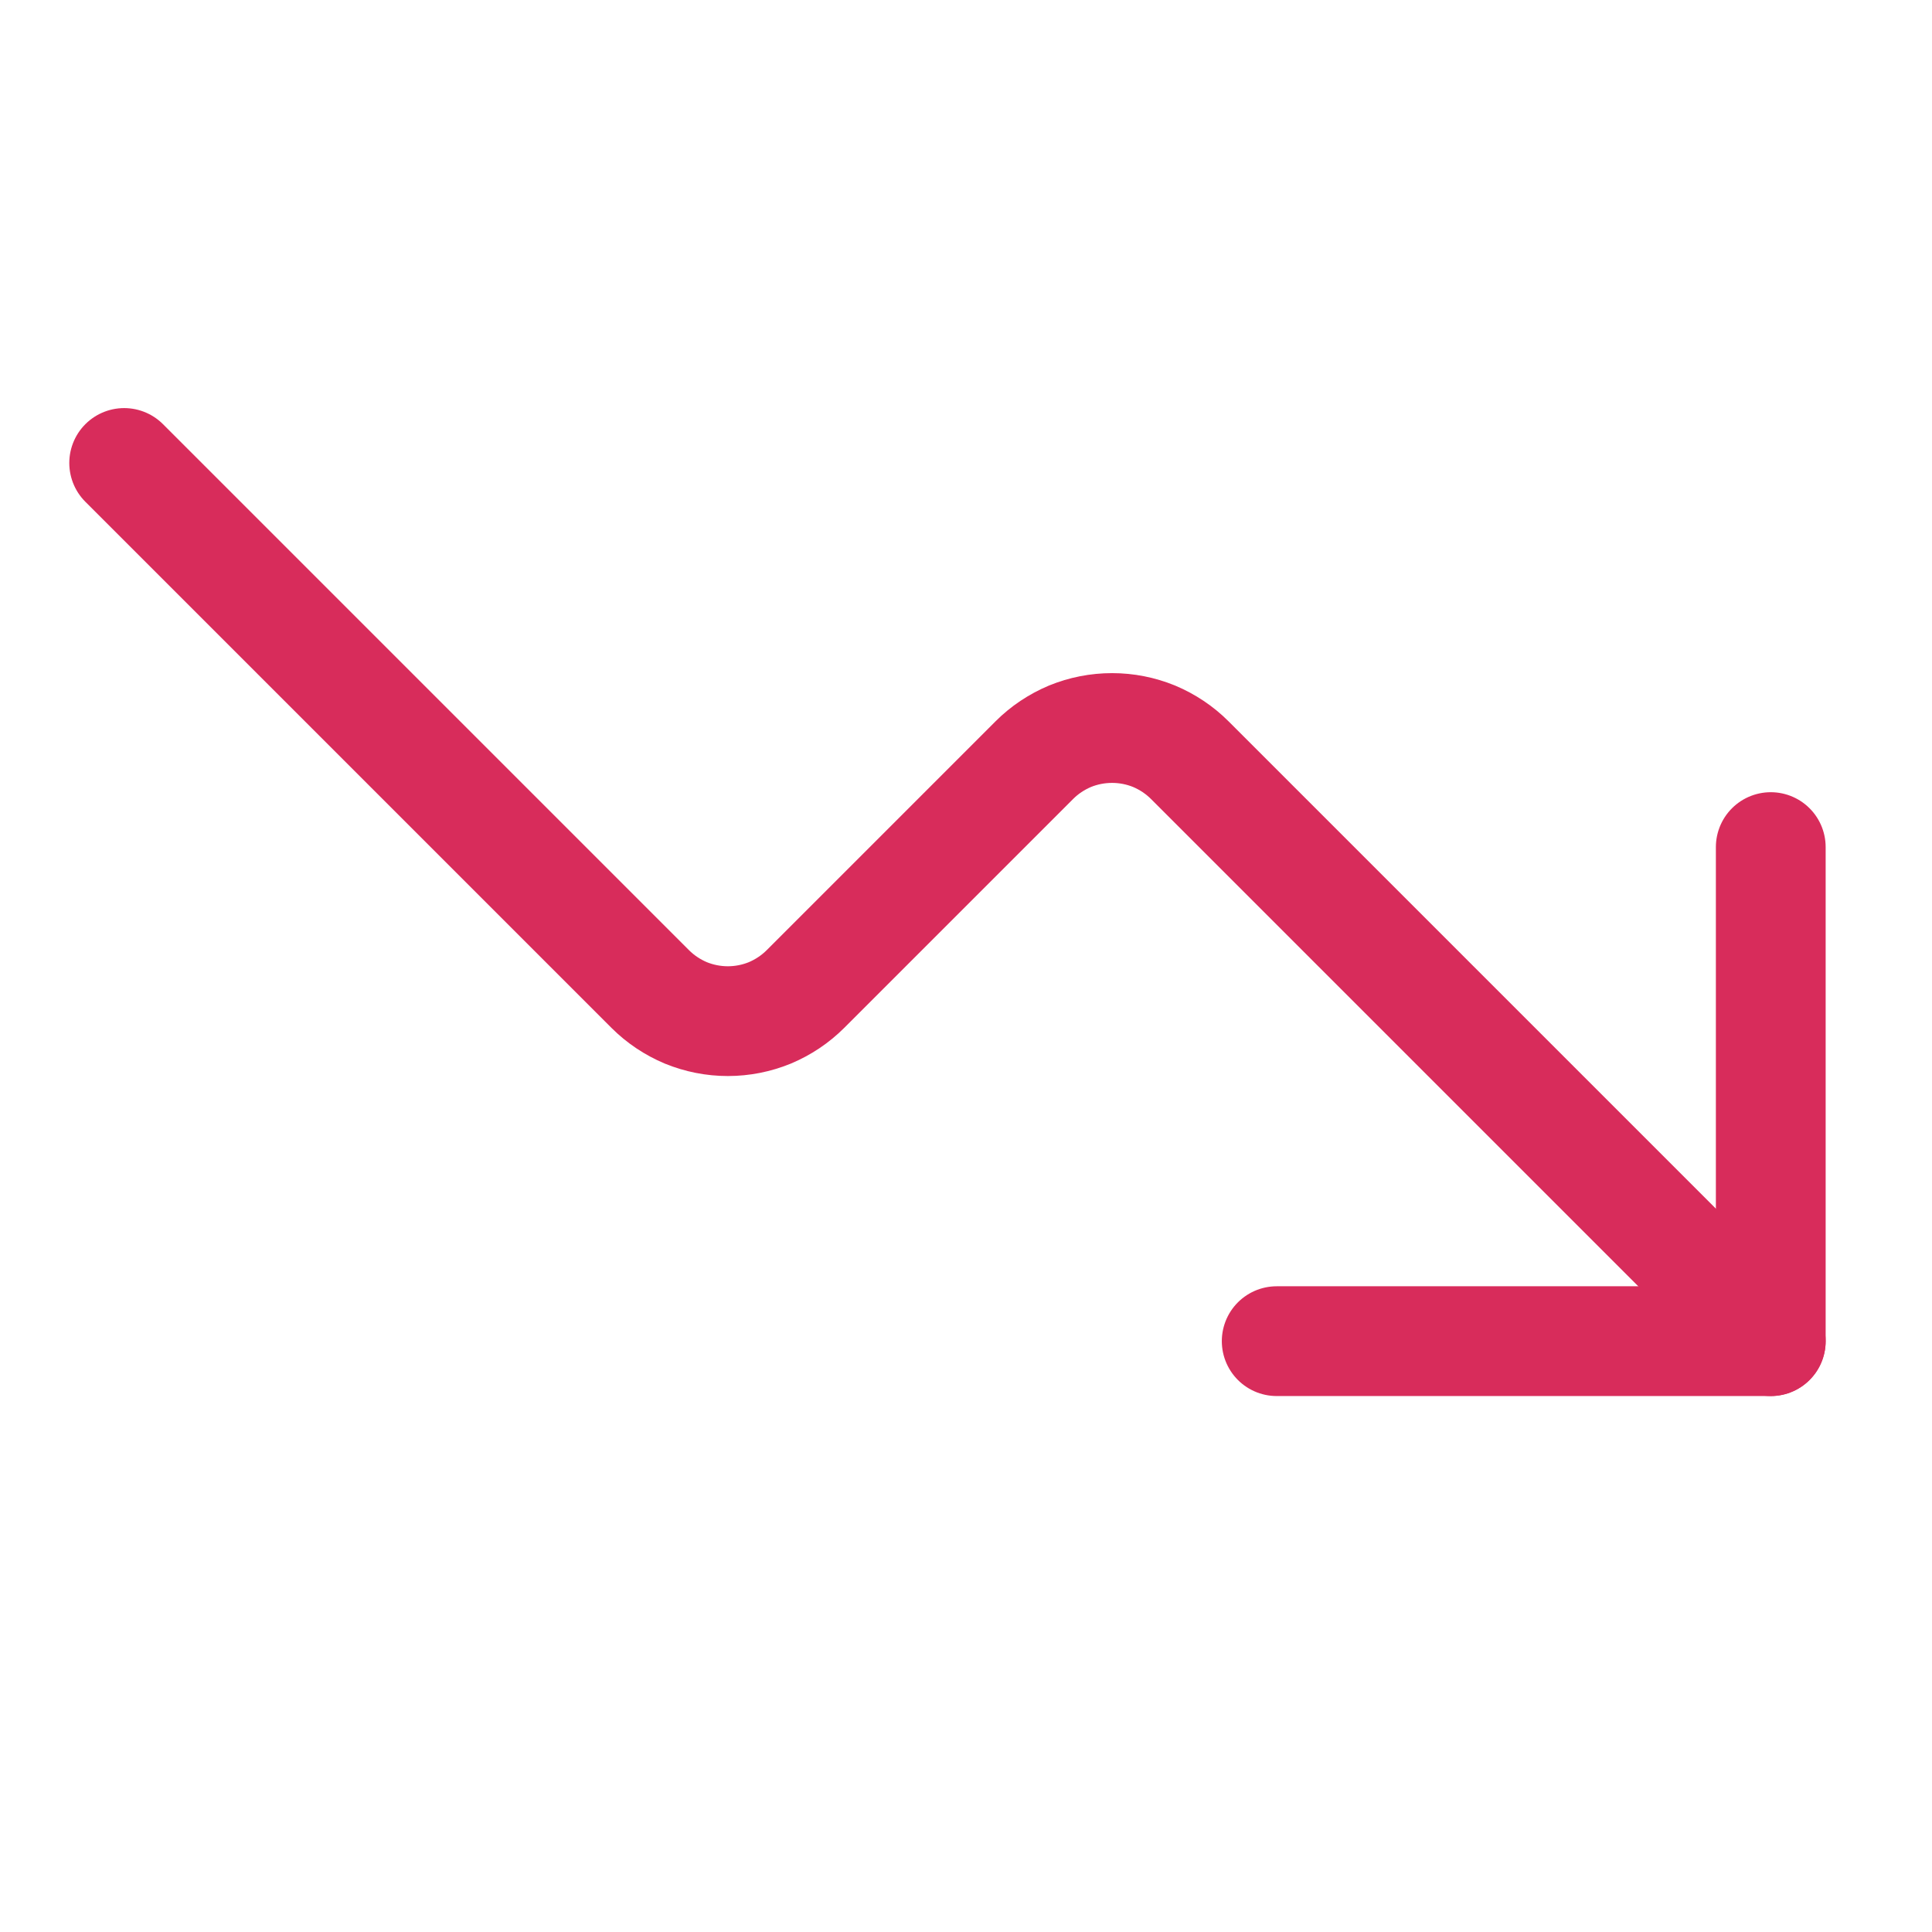 <svg width="11" height="11" viewBox="0 0 11 11" fill="none" xmlns="http://www.w3.org/2000/svg">
<g id="svg" clip-path="url(#clip0_51_184)">
<g id="Frame">
<path id="Vector" d="M10.082 4.823V7.636H7.269" stroke="#D82C5B" stroke-width="0.625" stroke-linecap="round" stroke-linejoin="round"/>
<path id="Vector_2" d="M10.082 7.636L6.774 4.328C6.716 4.27 6.647 4.224 6.571 4.192C6.495 4.161 6.414 4.145 6.332 4.145C6.249 4.145 6.168 4.161 6.092 4.192C6.016 4.224 5.947 4.27 5.889 4.328L4.586 5.631C4.528 5.689 4.459 5.735 4.383 5.767C4.307 5.798 4.226 5.814 4.144 5.814C4.062 5.814 3.981 5.798 3.905 5.767C3.829 5.735 3.76 5.689 3.702 5.631L0.707 2.636" stroke="#D82C5B" stroke-width="0.625" stroke-linecap="round" stroke-linejoin="round"/>
</g>
</g>
<defs>
<clipPath id="clip0_51_184">
<rect width="10.364" height="10" fill="white" transform="translate(0.394 0.136)"/>
</clipPath>
</defs>
</svg>
